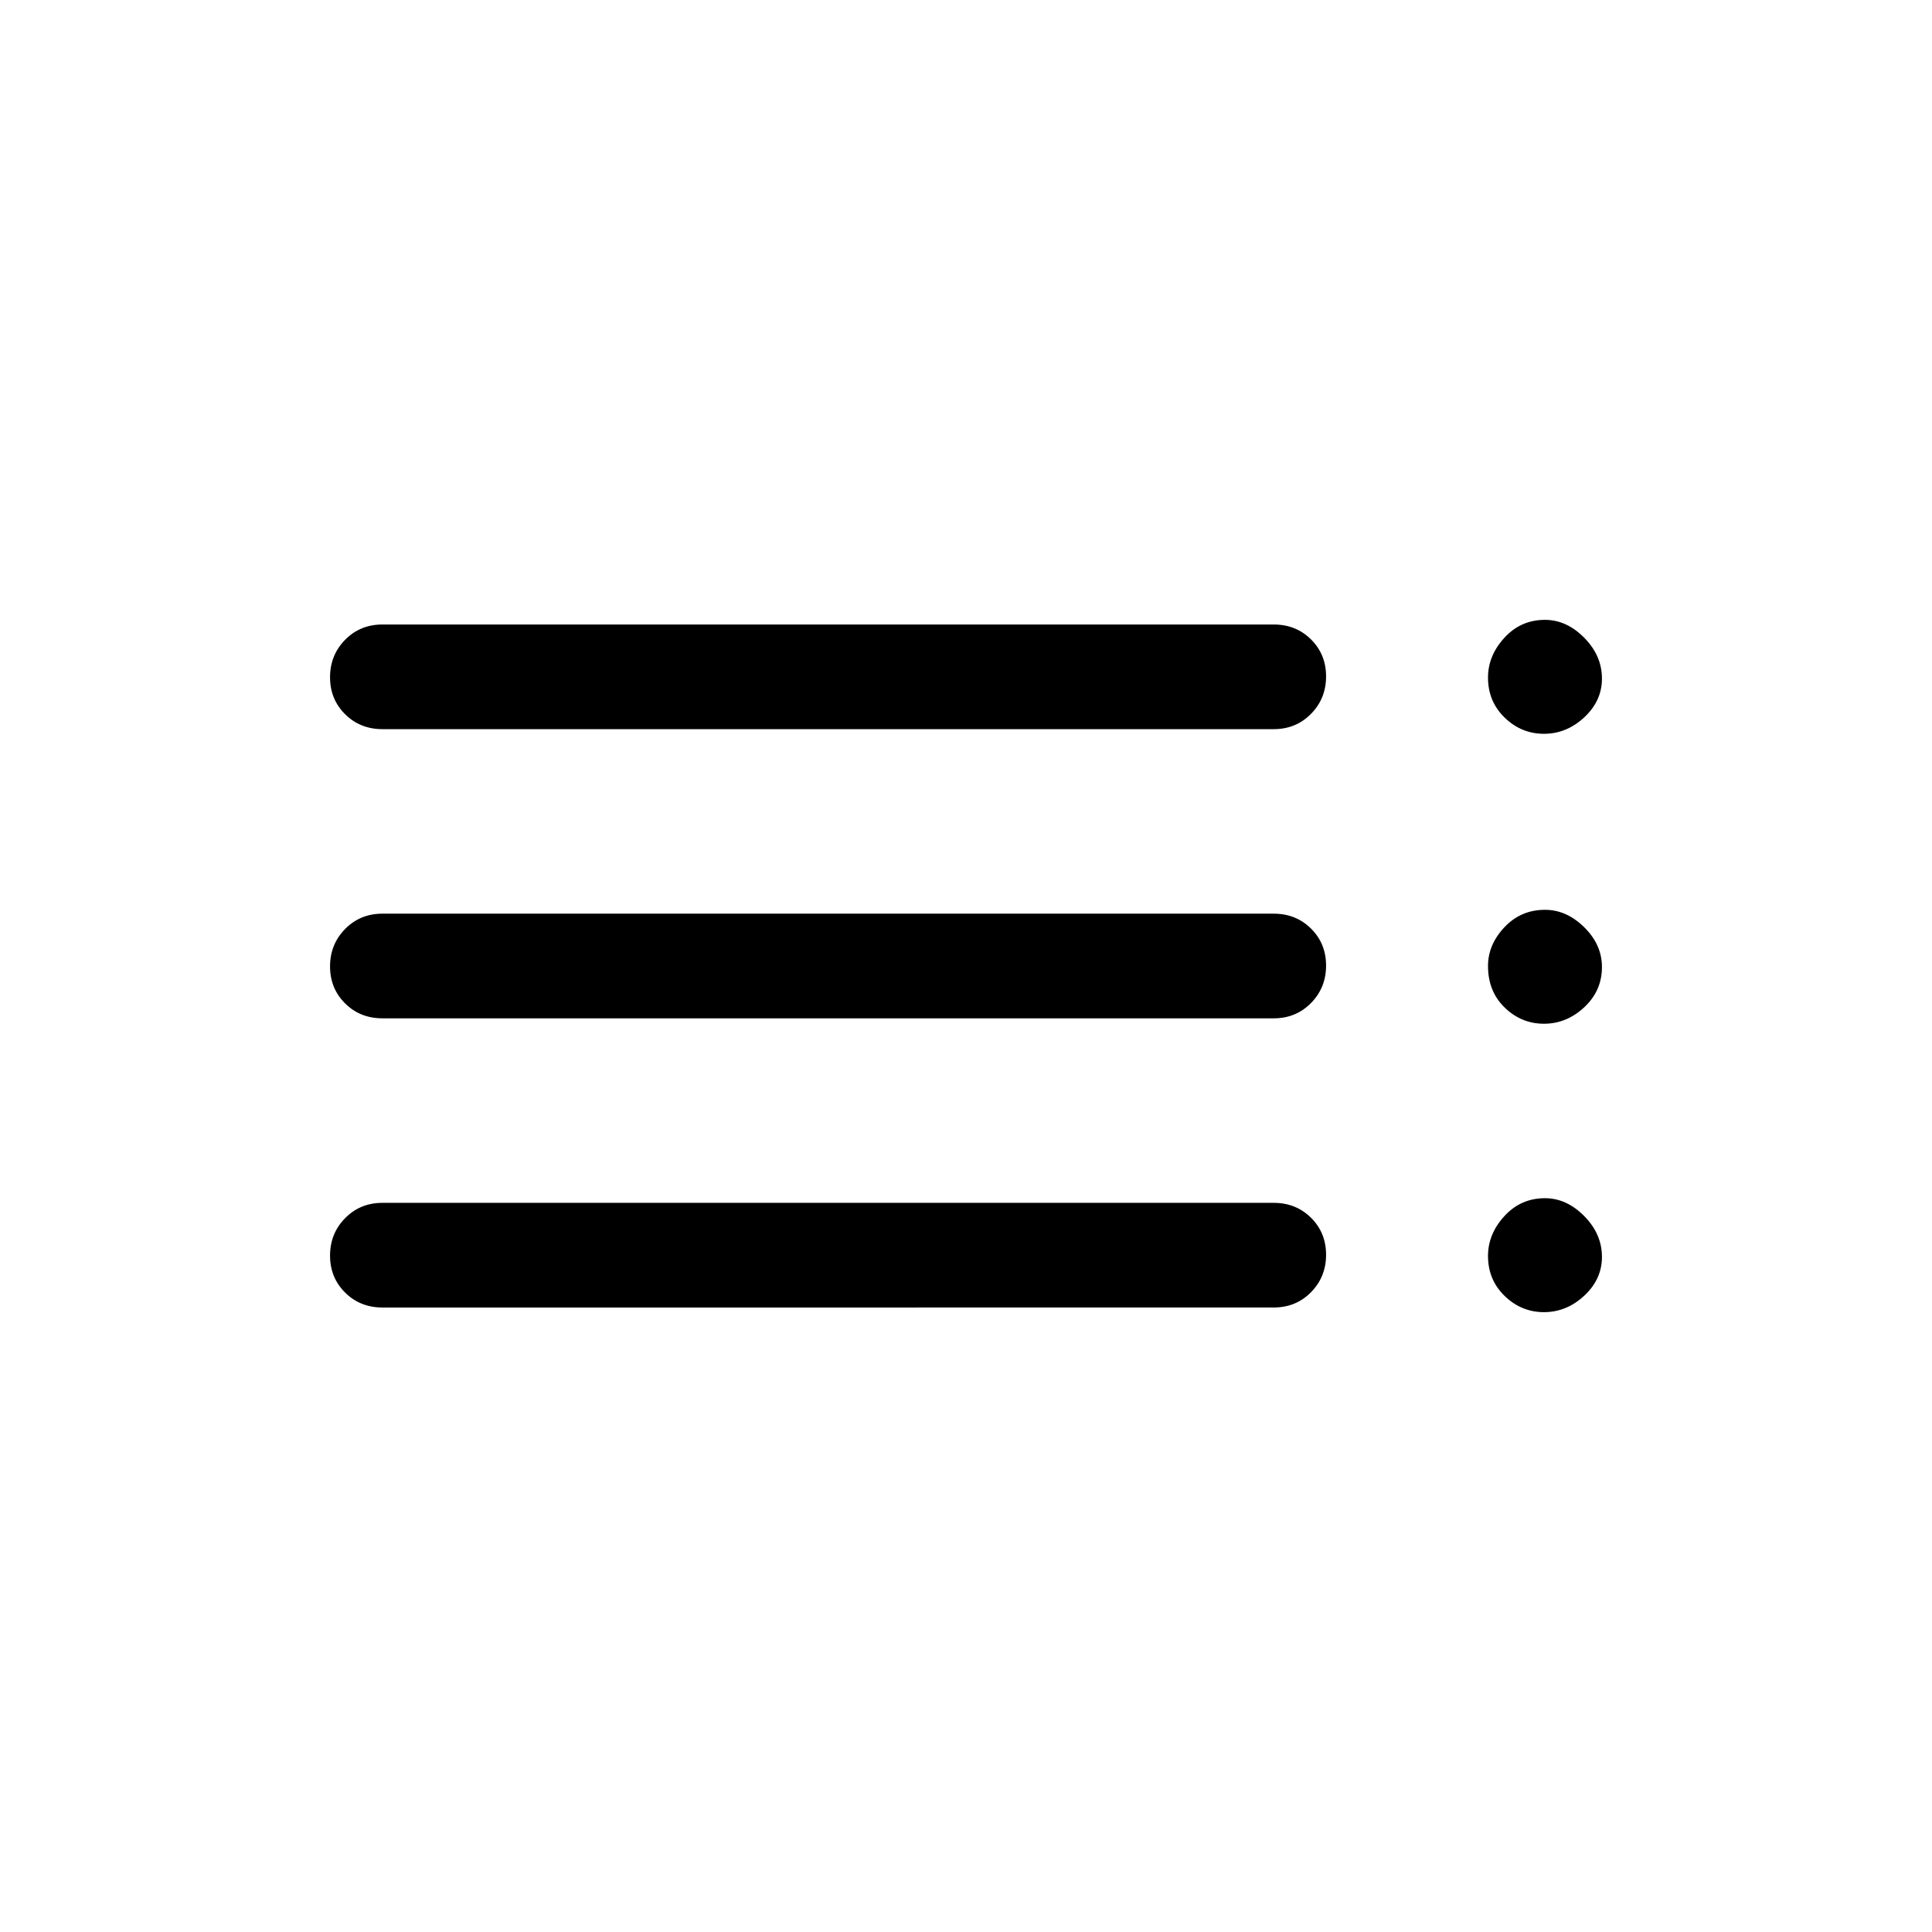 <svg viewBox="0 -960 960 960"><path d="M190-310.31q-11.05 0-18.52-7.42-7.48-7.42-7.48-18.38 0-10.97 7.48-18.58 7.47-7.62 18.52-7.62h442.92q11.05 0 18.53 7.42 7.47 7.42 7.47 18.38 0 10.97-7.47 18.59-7.48 7.61-18.53 7.61H190ZM190-454q-11.05 0-18.52-7.42-7.48-7.42-7.48-18.38 0-10.97 7.48-18.58Q178.95-506 190-506h442.92q11.05 0 18.53 7.42 7.47 7.42 7.47 18.38 0 10.97-7.47 18.58-7.48 7.62-18.53 7.62H190Zm0-143.69q-11.05 0-18.52-7.42-7.48-7.42-7.48-18.38 0-10.97 7.48-18.59 7.47-7.61 18.52-7.61h442.92q11.05 0 18.53 7.42 7.47 7.42 7.47 18.38 0 10.97-7.47 18.58-7.48 7.62-18.53 7.62H190ZM767.19-308q-11.23 0-19.52-8.03t-8.29-19.89q0-10.9 8.14-19.8t20.17-8.9q10.73 0 19.52 8.9t8.79 20.3q0 11.06-8.79 19.24-8.79 8.18-20.02 8.18Zm0-143.31q-11.23 0-19.52-8.04T739.38-480q0-10.57 8.14-19.24 8.14-8.68 20.17-8.68 10.73 0 19.52 8.68 8.79 8.67 8.79 19.74 0 11.81-8.79 20t-20.02 8.19Zm0-144.07q-11.23 0-19.52-8.03t-8.29-19.9q0-10.89 8.14-19.79 8.14-8.9 20.17-8.9 10.73 0 19.52 8.9t8.79 20.29q0 11.07-8.79 19.25t-20.02 8.18Z"/></svg>